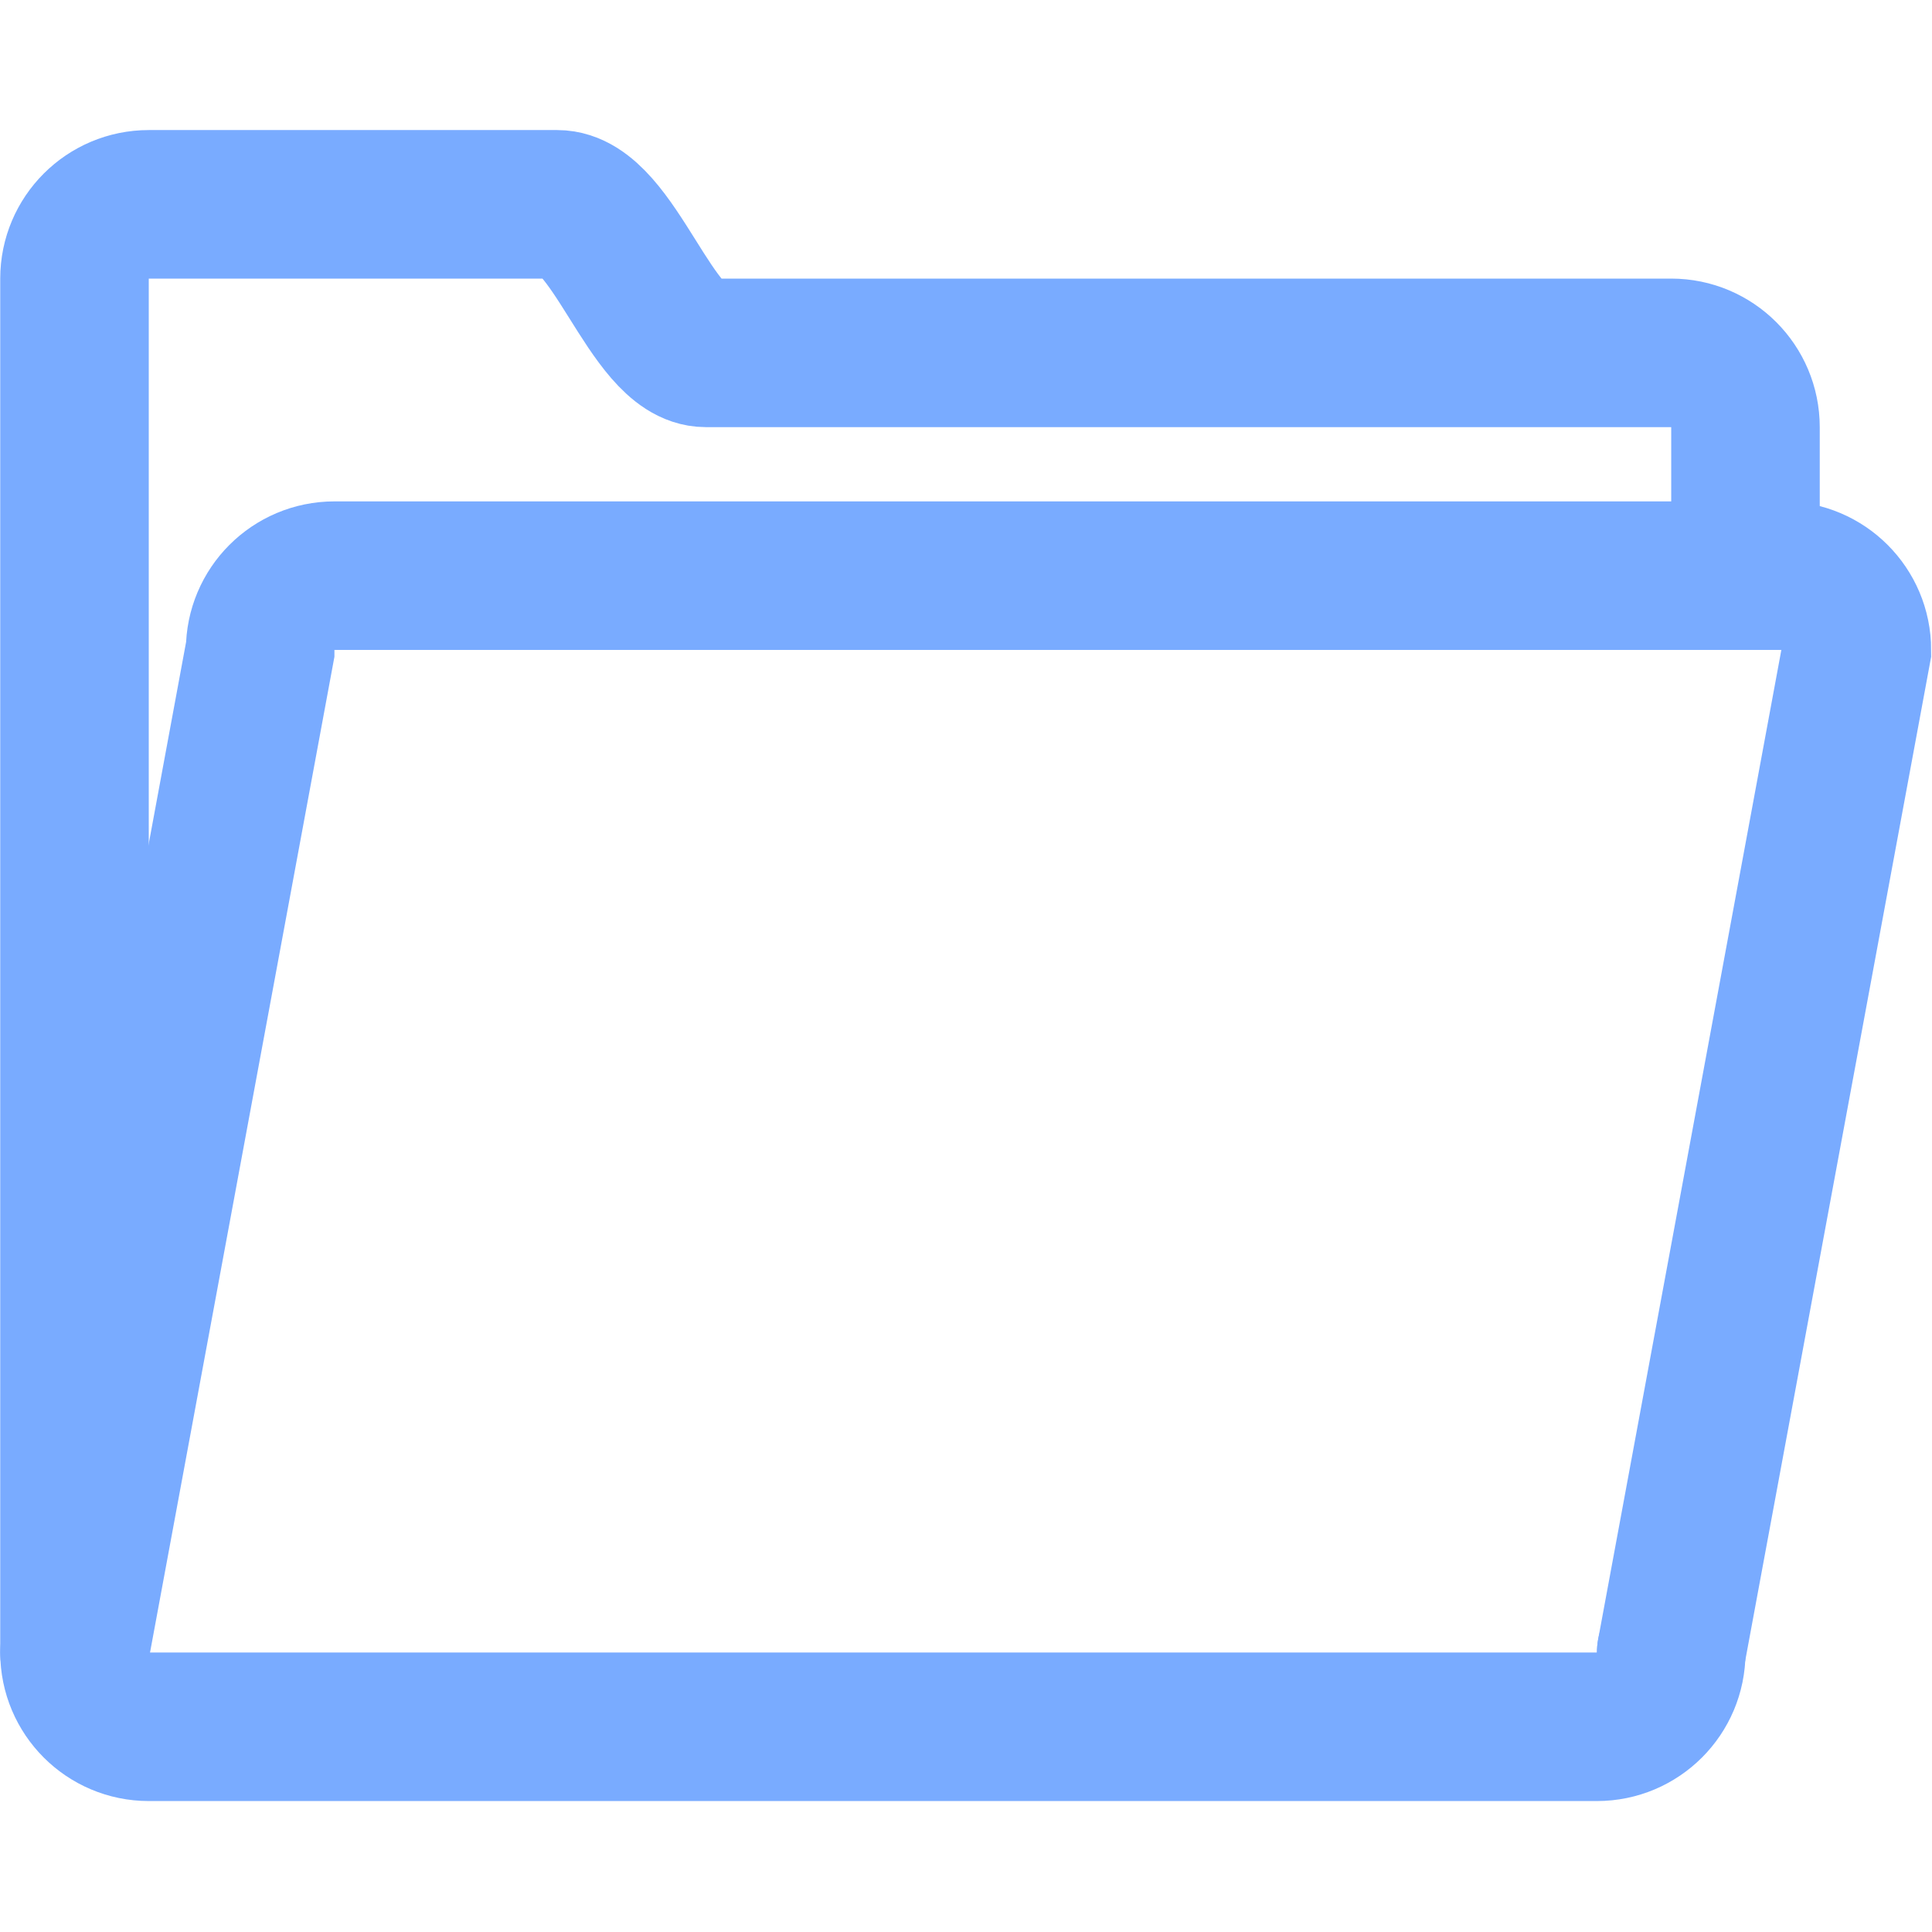 <?xml version="1.0" encoding="UTF-8" standalone="no"?>
<svg
   xmlns:dc="http://purl.org/dc/elements/1.1/"
   xmlns:cc="http://creativecommons.org/ns#"
   xmlns:rdf="http://www.w3.org/1999/02/22-rdf-syntax-ns#"
   xmlns:svg="http://www.w3.org/2000/svg"
   xmlns="http://www.w3.org/2000/svg"
   xmlns:sodipodi="http://sodipodi.sourceforge.net/DTD/sodipodi-0.dtd"
   xmlns:inkscape="http://www.inkscape.org/namespaces/inkscape"
   enable-background="new 0 0 50 50"
   height="50px"
   id="Layer_1"
   version="1.1"
   viewBox="0 0 50 50"
   width="50px"
   xml:space="preserve"
   sodipodi:docname="project-opened.svg"
   inkscape:version="0.92.4 (5da689c313, 2019-01-14)"><defs
     id="defs11" /><sodipodi:namedview
     pagecolor="#ffffff"
     bordercolor="#666666"
     borderopacity="1"
     objecttolerance="10"
     gridtolerance="10"
     guidetolerance="10"
     inkscape:pageopacity="0"
     inkscape:pageshadow="2"
     inkscape:window-width="1620"
     inkscape:window-height="1046"
     id="namedview9"
     showgrid="false"
     inkscape:zoom="4.72"
     inkscape:cx="56.779661"
     inkscape:cy="11.122882"
     inkscape:window-x="604"
     inkscape:window-y="112"
     inkscape:window-maximized="0"
     inkscape:current-layer="Layer_1" /><g
     id="g818"
     style="fill:none;stroke:#79abff;stroke-width:4;stroke-miterlimit:4;stroke-dasharray:none;stroke-opacity:1"
     transform="matrix(0.961,0,0,0.961,0.967,0.483)"><path
       style="fill:none;fill-opacity:1;stroke:#79abff;stroke-width:4;stroke-linecap:round;stroke-miterlimit:4;stroke-dasharray:none;stroke-opacity:1"
       id="path4"
       stroke-miterlimit="10"
       d="M 46,15 V 11 C 46,9.896 45.104,9 44,9 44,9 19.352,9 18,9 16.531,9 15.516,5 14,5 H 3 C 1.896,5 1,5.896 1,7 v 4 29 4 c 0,1.104 0.896,2 2,2 h 39 c 1.104,0 2,-0.896 2,-2"
       inkscape:connector-curvature="0" /><path
       style="fill:none;fill-opacity:1;stroke:#79abff;stroke-width:4;stroke-linecap:round;stroke-miterlimit:4;stroke-dasharray:none;stroke-opacity:1"
       id="path6"
       stroke-miterlimit="10"
       d="M 1,44 6,17 c 0,-1.104 0.896,-2 2,-2 h 39 c 1.104,0 2,0.896 2,2 l -5,27"
       inkscape:connector-curvature="0" /></g></svg>
